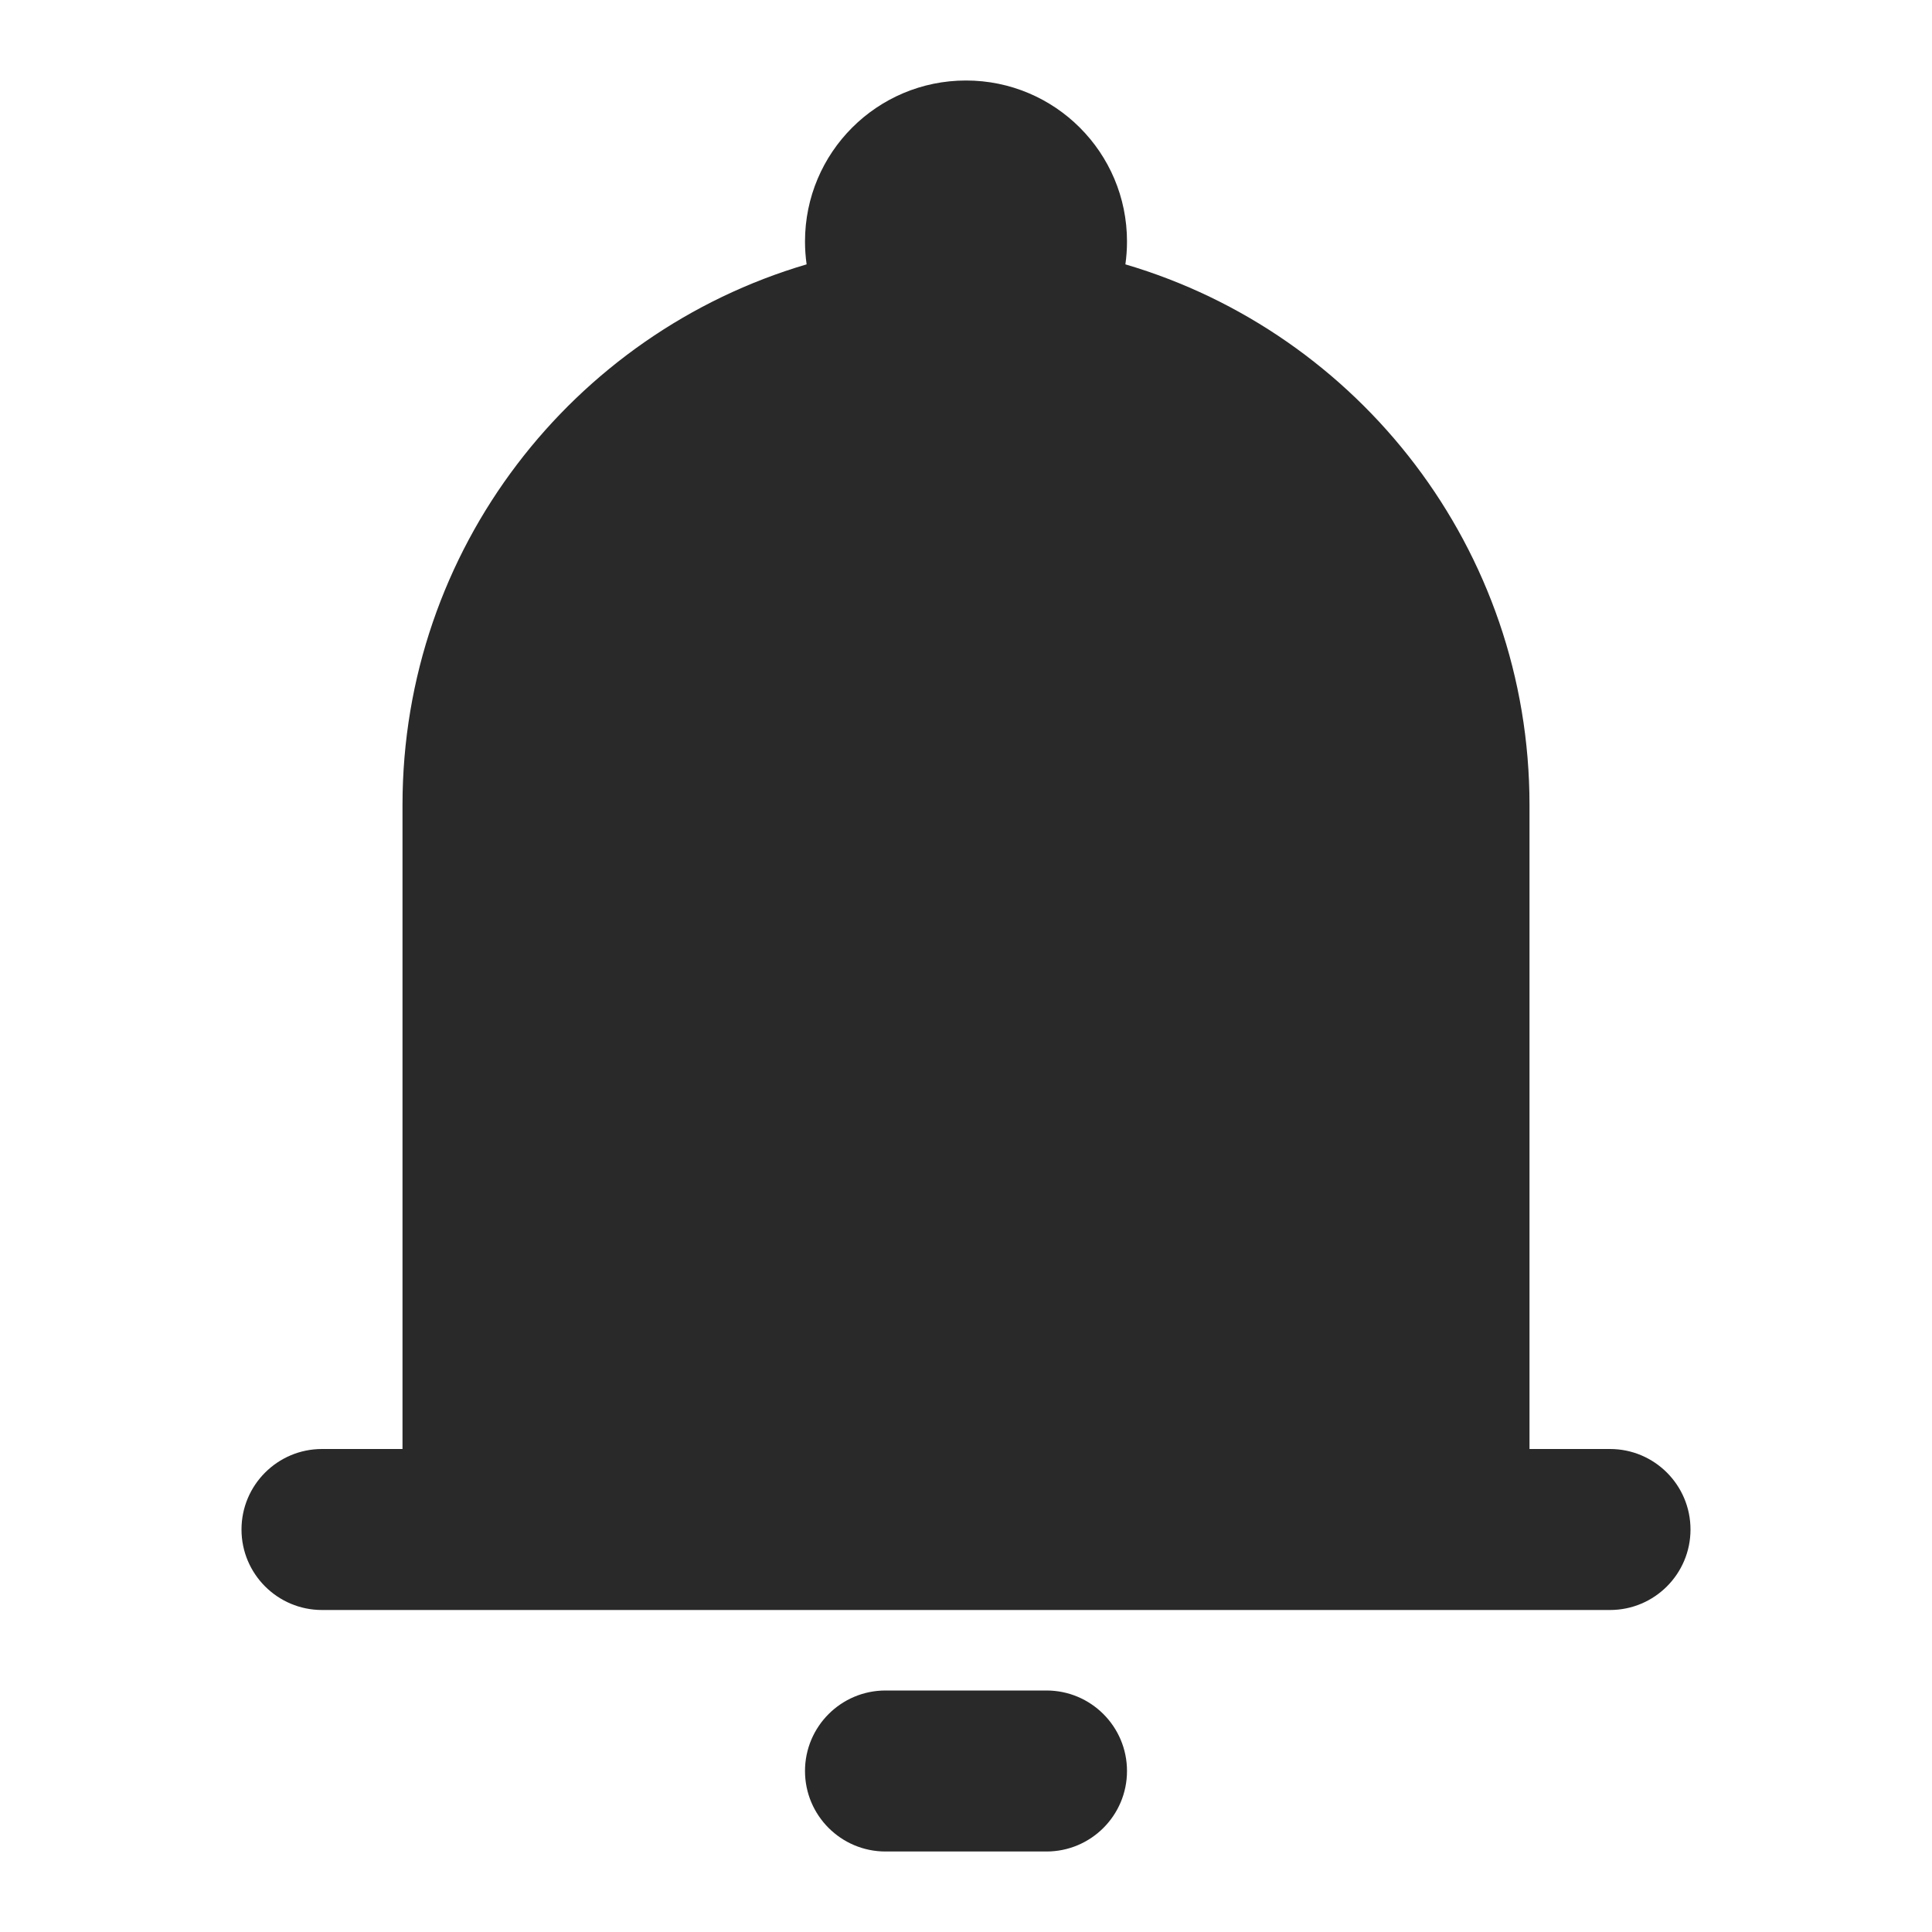 <svg width="24" height="24" viewBox="0 0 24 24" fill="none" xmlns="http://www.w3.org/2000/svg">
<g clip-path="url(#clip0_1_27439)">
<path fill-rule="evenodd" clip-rule="evenodd" d="M12 1C10.895 1 10 1.895 10 3C10 3.096 10.007 3.191 10.02 3.284C7.118 4.138 5 6.822 5 10V18H4C3.448 18 3 18.448 3 19C3 19.552 3.448 20 4 20H6H18H20C20.552 20 21 19.552 21 19C21 18.448 20.552 18 20 18H19V10C19 6.822 16.882 4.138 13.98 3.284C13.993 3.191 14 3.096 14 3C14 1.895 13.105 1 12 1ZM14 22C14 22.552 13.552 23 13 23H11C10.448 23 10 22.552 10 22C10 21.448 10.448 21 11 21H13C13.552 21 14 21.448 14 22Z" fill="#292929"/>
</g>
<defs>
<clipPath id="clip0_1_27439">
<rect width="24" height="24" fill="white"/>
</clipPath>
</defs>
</svg>
